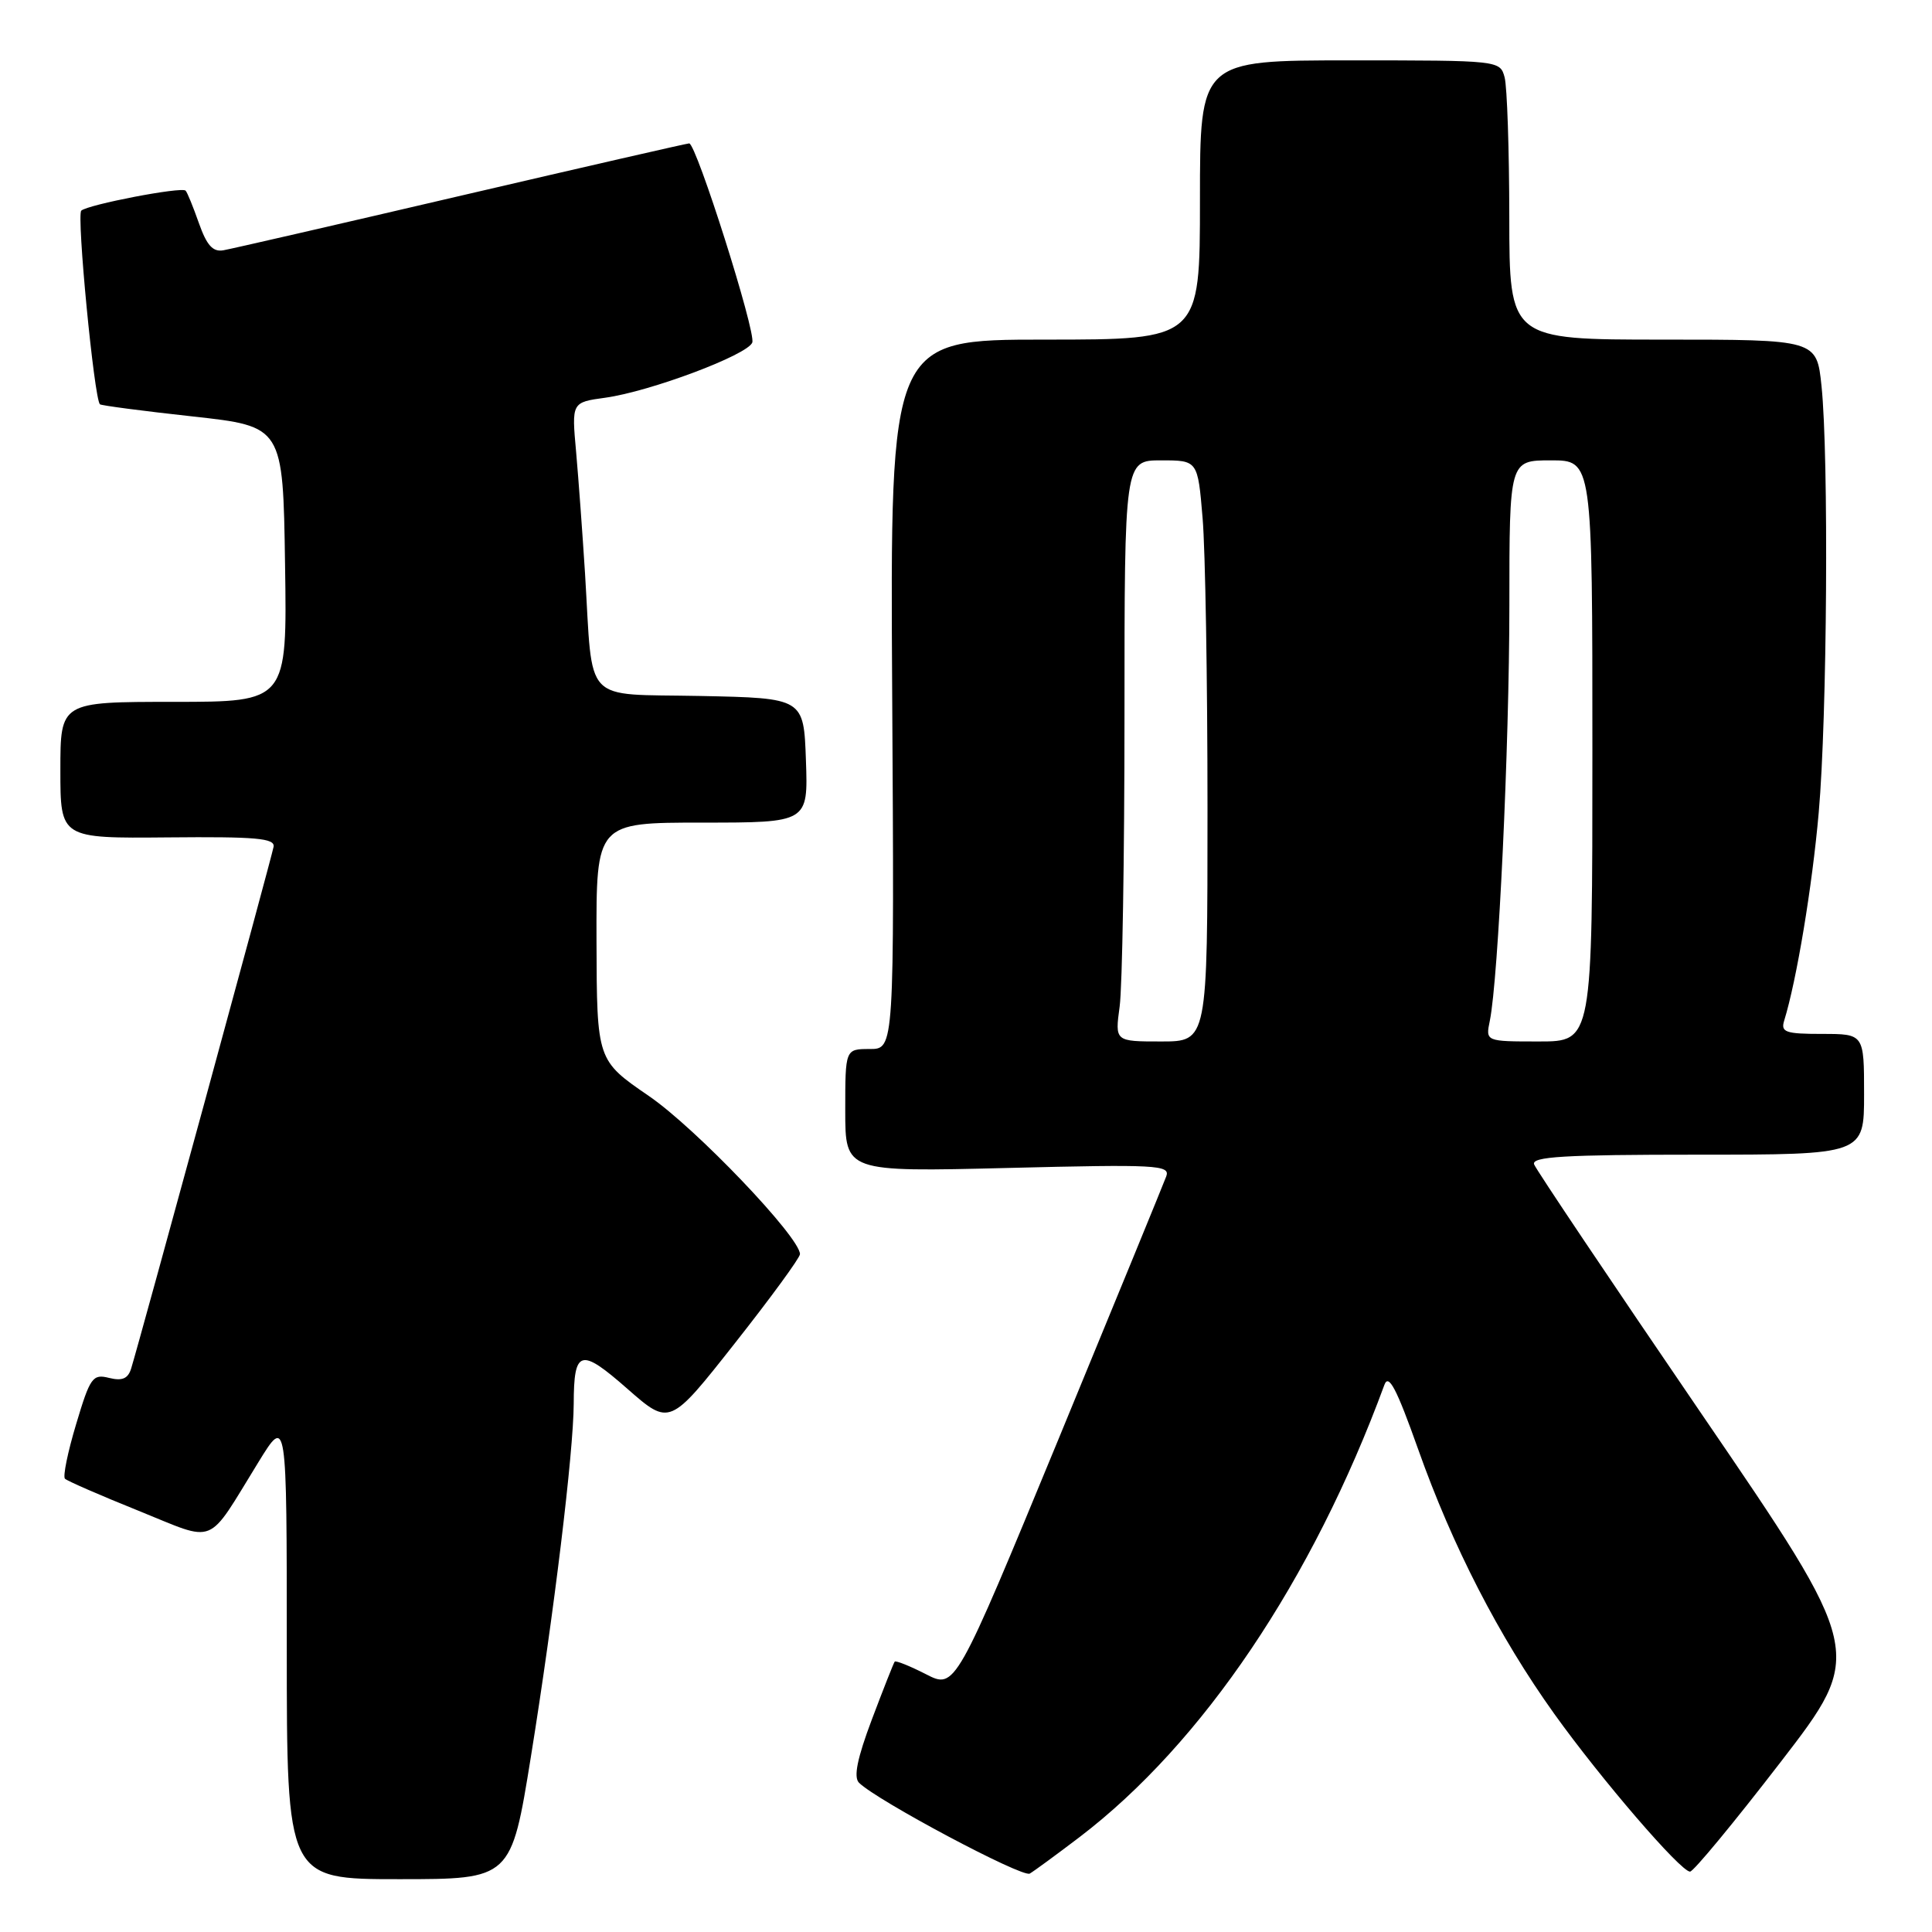 <?xml version="1.0" encoding="UTF-8" standalone="no"?>
<!DOCTYPE svg PUBLIC "-//W3C//DTD SVG 1.1//EN" "http://www.w3.org/Graphics/SVG/1.1/DTD/svg11.dtd" >
<svg xmlns="http://www.w3.org/2000/svg" xmlns:xlink="http://www.w3.org/1999/xlink" version="1.1" viewBox="0 0 256 256">
 <g >
 <path fill="currentColor"
d=" M 70.35 232.75 C 73.40 213.82 75.99 192.44 76.02 186.01 C 76.04 178.79 76.90 178.55 83.14 184.03 C 88.74 188.94 88.74 188.94 97.37 177.99 C 102.12 171.97 106.00 166.66 106.00 166.18 C 106.00 163.94 92.19 149.48 86.00 145.24 C 79.09 140.50 79.09 140.50 79.04 124.75 C 79.00 109.00 79.00 109.00 93.04 109.00 C 107.08 109.00 107.08 109.00 106.79 100.75 C 106.50 92.50 106.50 92.50 92.79 92.22 C 77.02 91.90 78.60 93.58 77.52 76.00 C 77.19 70.78 76.66 63.53 76.34 59.90 C 75.74 53.31 75.74 53.31 80.20 52.70 C 86.14 51.88 99.05 47.04 99.68 45.39 C 100.20 44.04 92.26 19.00 91.32 19.00 C 91.04 19.00 77.46 22.11 61.15 25.91 C 44.84 29.72 30.65 32.98 29.62 33.16 C 28.21 33.42 27.40 32.52 26.36 29.58 C 25.60 27.42 24.81 25.47 24.59 25.26 C 24.06 24.72 11.69 27.10 10.77 27.91 C 10.13 28.48 12.47 52.80 13.24 53.57 C 13.40 53.73 18.93 54.46 25.52 55.18 C 37.50 56.50 37.50 56.50 37.77 74.75 C 38.05 93.00 38.05 93.00 23.02 93.00 C 8.00 93.00 8.00 93.00 8.00 102.05 C 8.00 111.09 8.00 111.09 22.25 110.96 C 33.94 110.85 36.46 111.07 36.25 112.21 C 36.01 113.57 18.51 177.66 17.38 181.33 C 16.96 182.69 16.19 183.01 14.45 182.58 C 12.28 182.03 11.94 182.51 10.09 188.70 C 8.98 192.39 8.31 195.65 8.61 195.94 C 8.90 196.23 13.27 198.14 18.32 200.17 C 28.86 204.42 27.26 205.07 34.25 193.73 C 38.00 187.64 38.00 187.64 38.00 218.32 C 38.00 249.00 38.00 249.00 52.87 249.00 C 67.73 249.00 67.73 249.00 70.35 232.75 Z  M 143.04 243.43 C 159.33 231.02 173.92 209.38 183.44 183.50 C 184.00 181.97 185.05 183.98 187.90 192.00 C 192.47 204.90 198.61 216.83 205.94 227.08 C 212.14 235.74 222.69 248.00 223.94 248.00 C 224.39 248.00 229.78 241.48 235.92 233.51 C 247.09 219.02 247.09 219.02 225.43 187.30 C 213.52 169.85 203.55 155.00 203.28 154.29 C 202.89 153.26 207.26 153.00 224.89 153.00 C 247.00 153.00 247.00 153.00 247.00 145.00 C 247.00 137.00 247.00 137.00 241.43 137.00 C 236.59 137.00 235.94 136.77 236.41 135.25 C 238.06 129.92 240.13 117.47 240.99 107.67 C 242.11 95.07 242.33 60.47 241.36 51.15 C 240.72 45.00 240.72 45.00 220.36 45.00 C 200.00 45.00 200.00 45.00 199.99 28.75 C 199.98 19.81 199.70 11.49 199.37 10.25 C 198.77 8.01 198.66 8.00 178.88 8.00 C 159.00 8.00 159.00 8.00 159.00 26.50 C 159.00 45.00 159.00 45.00 138.47 45.00 C 117.94 45.00 117.94 45.00 118.22 92.00 C 118.50 139.00 118.50 139.00 115.25 139.00 C 112.00 139.00 112.00 139.00 112.00 147.15 C 112.00 155.29 112.00 155.29 133.56 154.76 C 153.24 154.27 155.08 154.37 154.54 155.86 C 154.21 156.76 147.79 172.42 140.27 190.66 C 126.58 223.83 126.58 223.83 122.69 221.84 C 120.56 220.75 118.69 220.00 118.55 220.18 C 118.41 220.36 117.05 223.80 115.53 227.83 C 113.59 232.98 113.08 235.48 113.82 236.22 C 116.16 238.56 135.46 248.83 136.45 248.26 C 137.03 247.92 139.99 245.75 143.04 243.43 Z  M 148.36 133.36 C 148.71 130.81 149.00 113.48 149.00 94.86 C 149.00 61.00 149.00 61.00 153.85 61.00 C 158.71 61.00 158.71 61.00 159.35 68.65 C 159.71 72.86 160.00 90.18 160.00 107.15 C 160.00 138.00 160.00 138.00 153.86 138.00 C 147.73 138.00 147.73 138.00 148.36 133.36 Z  M 197.41 135.25 C 198.54 129.71 199.99 98.99 200.00 80.25 C 200.00 61.00 200.00 61.00 205.50 61.00 C 211.00 61.00 211.00 61.00 211.00 99.50 C 211.00 138.00 211.00 138.00 203.92 138.00 C 196.84 138.00 196.84 138.00 197.41 135.25 Z "/>
</g>
</svg>